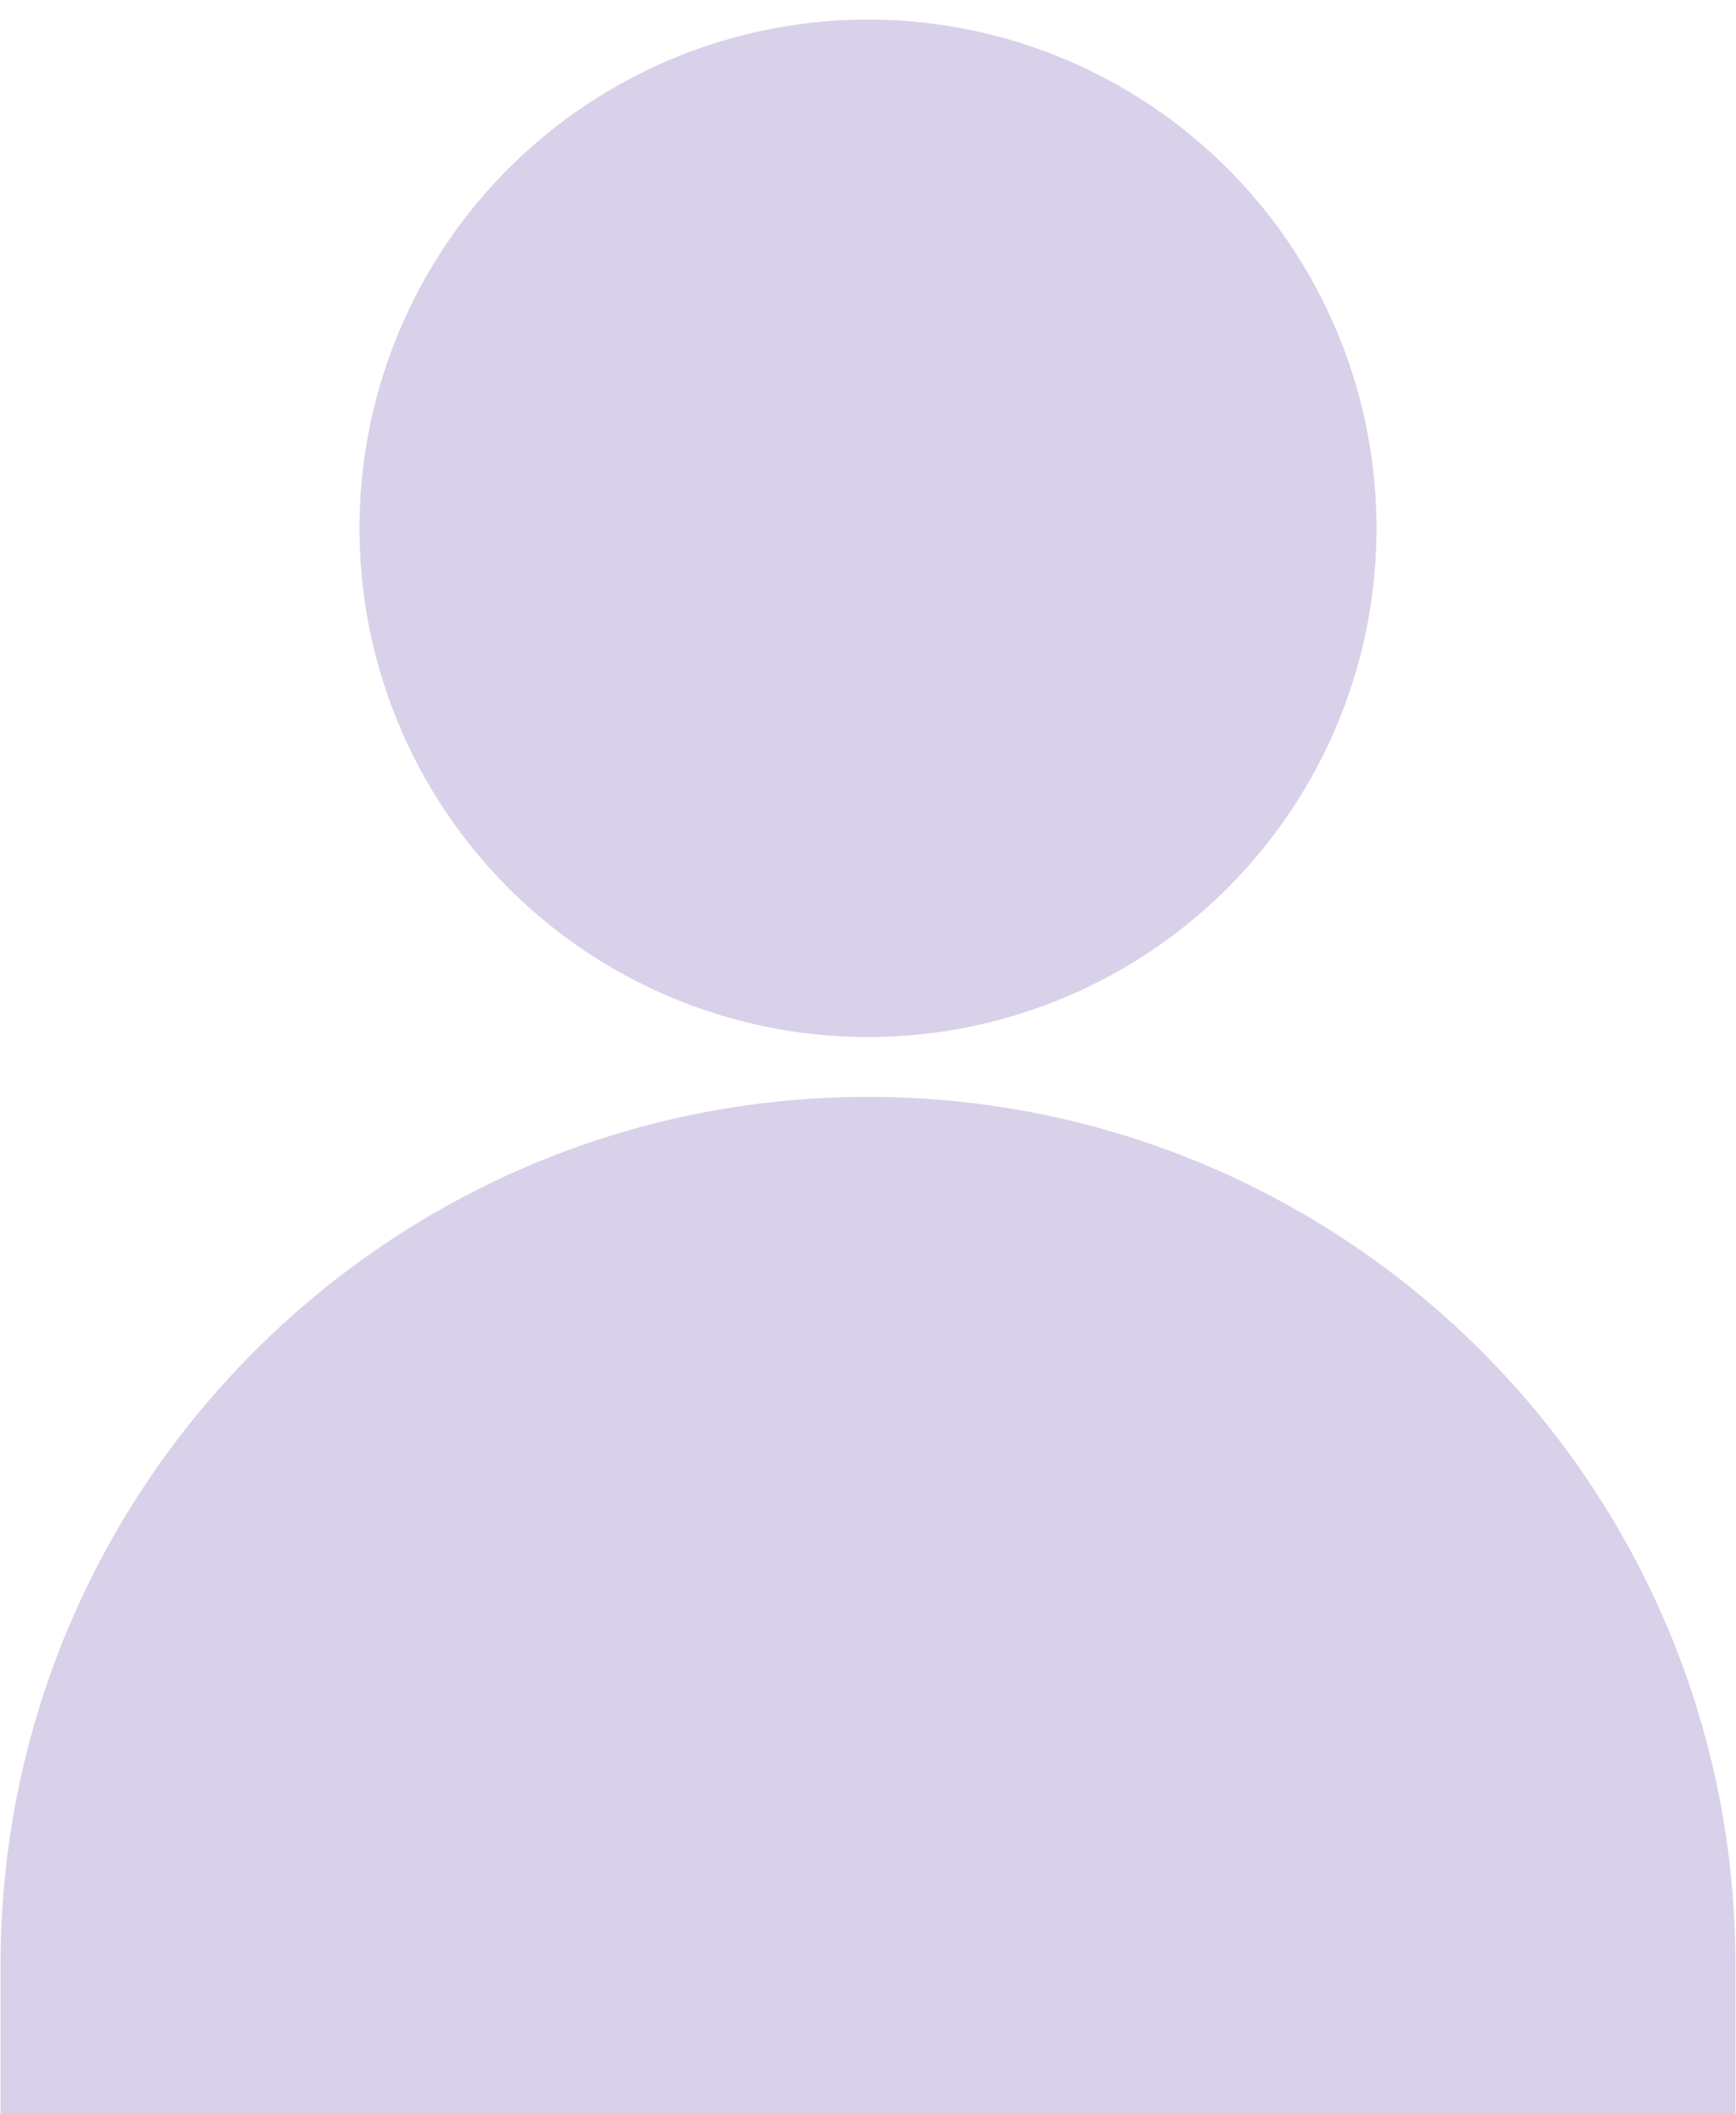 <svg width="69" height="84" viewBox="0 0 69 84" fill="none" xmlns="http://www.w3.org/2000/svg">
<g style="mix-blend-mode:multiply" opacity="0.4">
<circle cx="34.5" cy="20.989" r="20.211" fill="#9E8BC7"/>
<path d="M0.022 78.055C0.022 59.014 15.459 43.578 34.5 43.578C53.542 43.578 68.978 59.014 68.978 78.055V88.755H0.022V78.055Z" fill="#9E8BC7"/>
</g>
</svg>
